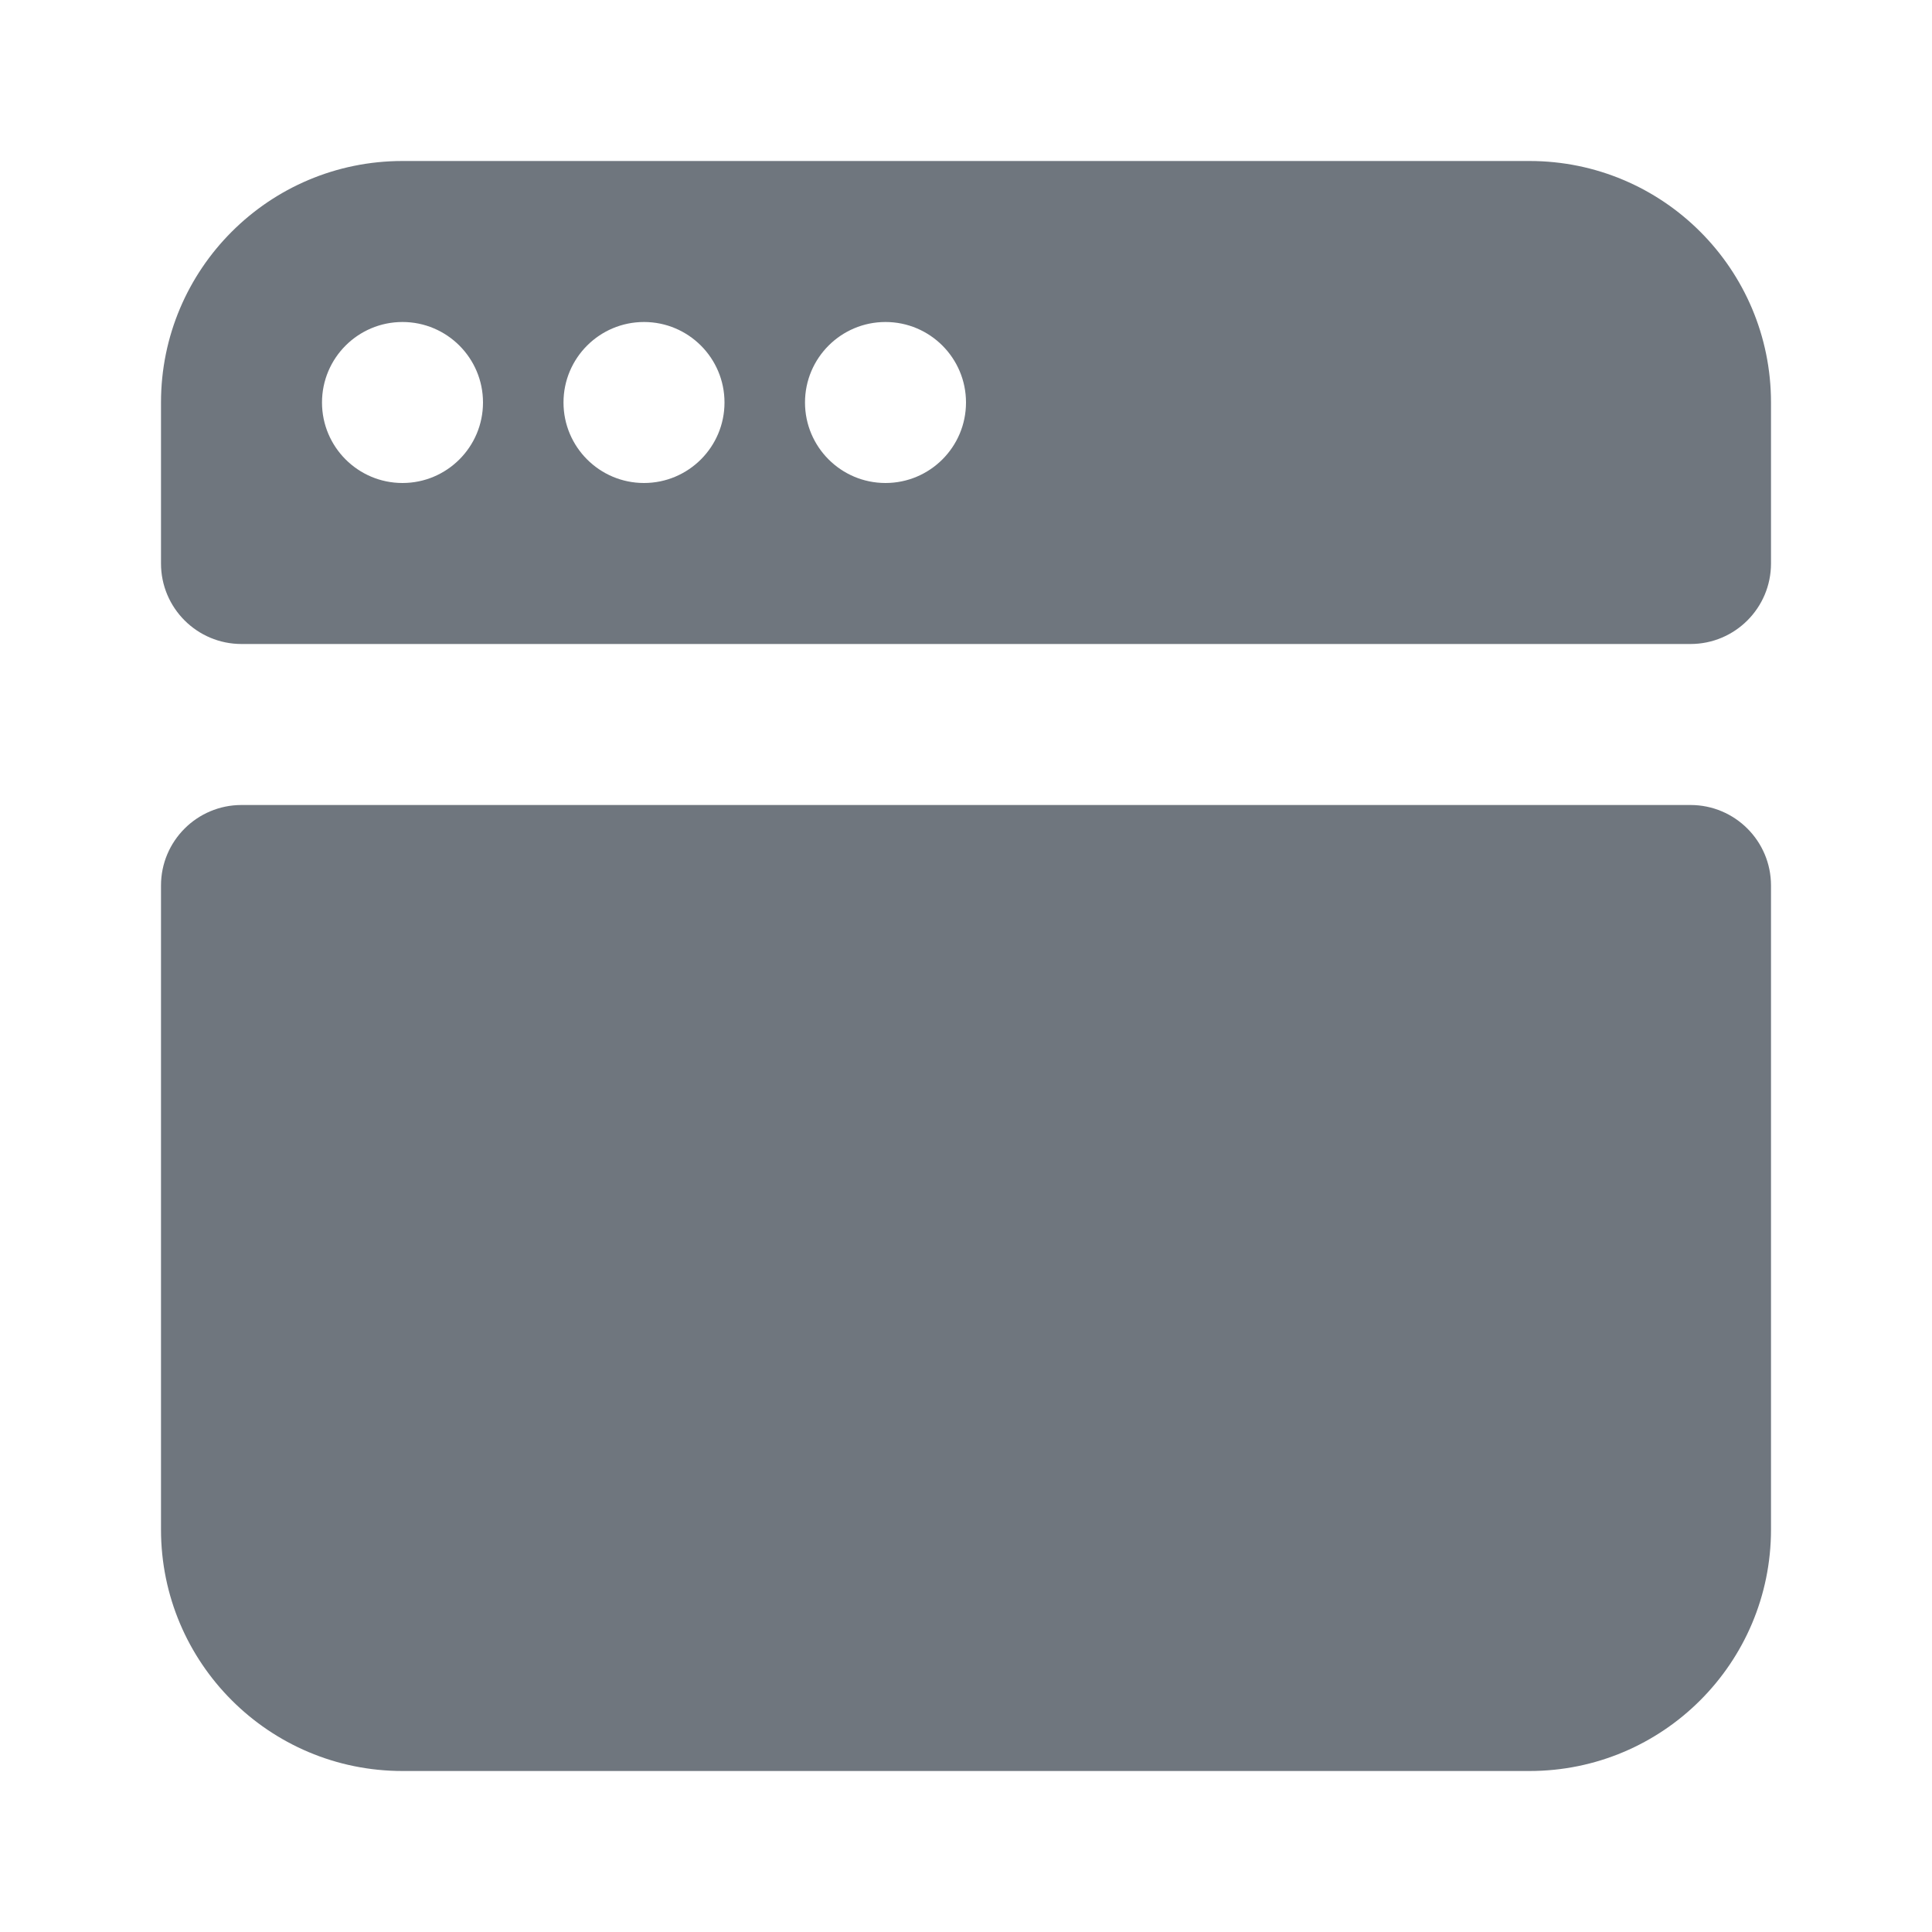 <svg width="24" height="24" viewBox="0 0 24 24" fill="none" xmlns="http://www.w3.org/2000/svg">
<path d="M2 11C2 10.448 2.448 10 3 10H21C21.552 10 22 10.448 22 11V19C22 20.657 20.657 22 19 22H5C3.343 22 2 20.657 2 19V11Z" fill="#6F767E"/>
<path fill-rule="evenodd" clip-rule="evenodd" d="M5 2C3.343 2 2 3.343 2 5V7C2 7.552 2.448 8 3 8H21C21.552 8 22 7.552 22 7V5C22 3.343 20.657 2 19 2H5ZM5 6C5.552 6 6 5.552 6 5C6 4.448 5.552 4 5 4C4.448 4 4 4.448 4 5C4 5.552 4.448 6 5 6ZM9 5C9 5.552 8.552 6 8 6C7.448 6 7 5.552 7 5C7 4.448 7.448 4 8 4C8.552 4 9 4.448 9 5ZM11 6C11.552 6 12 5.552 12 5C12 4.448 11.552 4 11 4C10.448 4 10 4.448 10 5C10 5.552 10.448 6 11 6Z" fill="#6F767E"/>
</svg>
